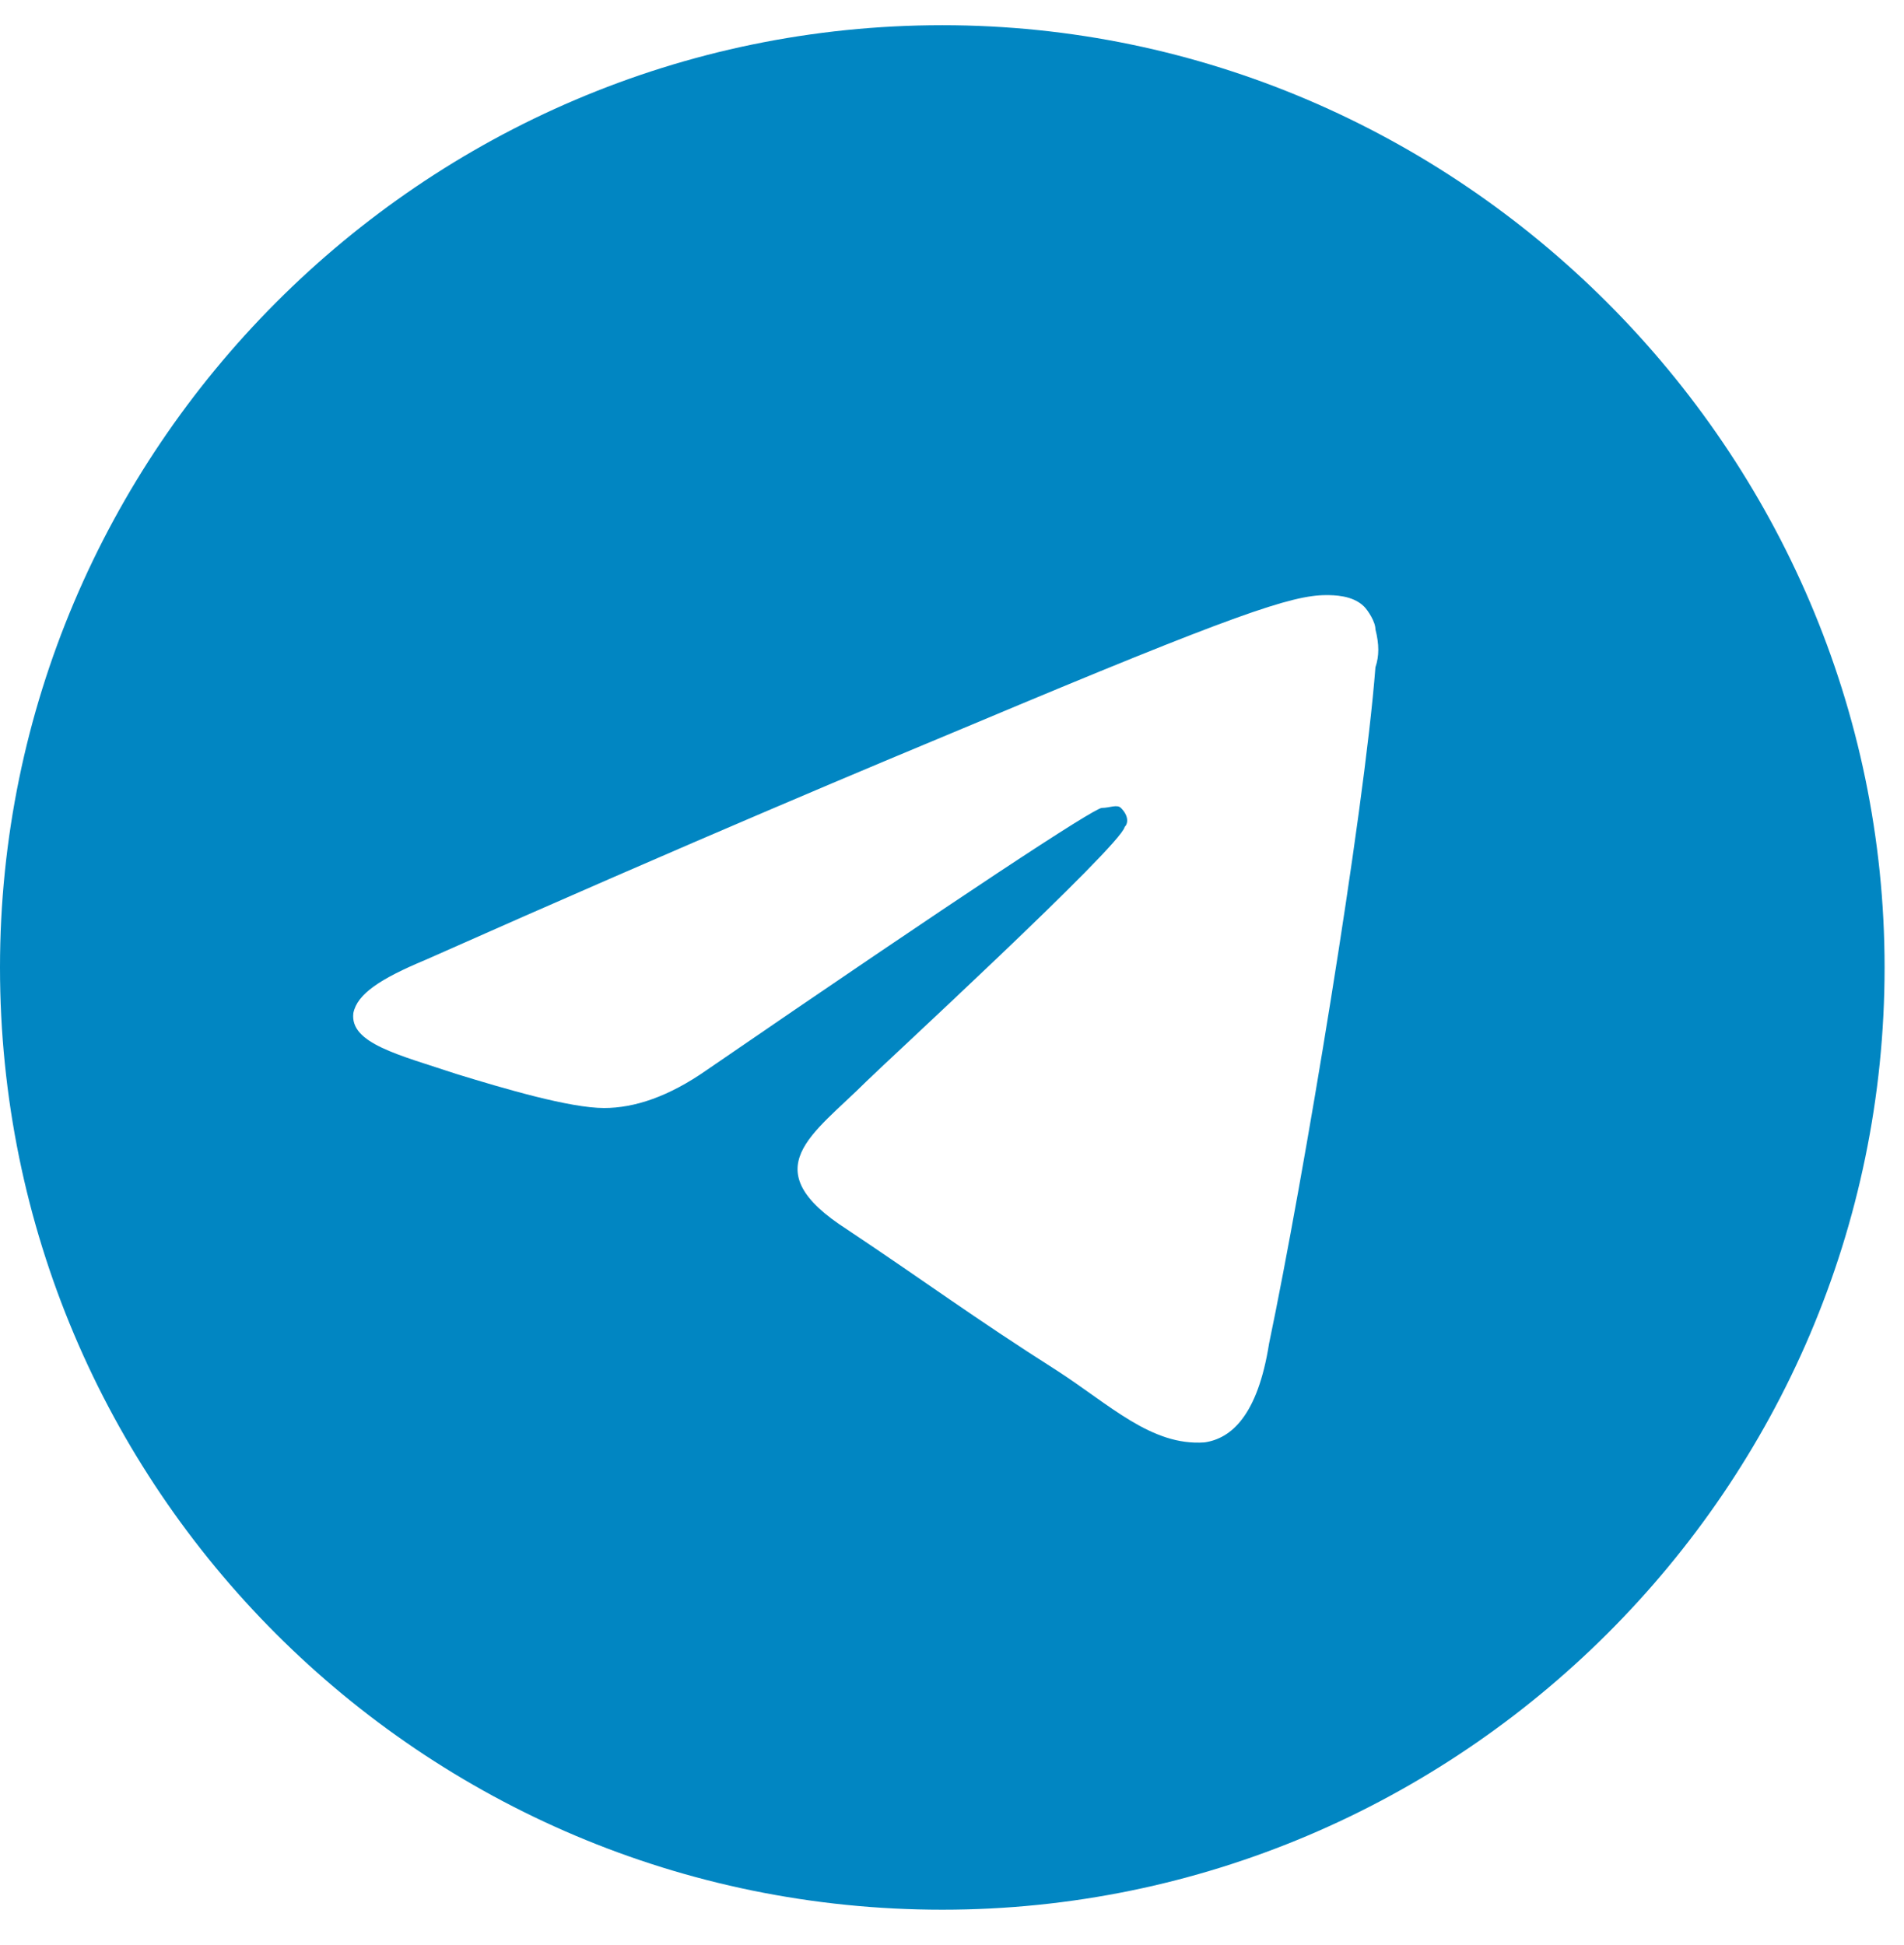 <svg width="46" height="47" viewBox="0 0 46 47" fill="white" xmlns="http://www.w3.org/2000/svg">
<path d="M22.766 0.609C35.25 0.609 45.531 10.891 45.531 23.375C45.531 35.951 35.25 46.141 22.766 46.141C10.19 46.141 0 35.951 0 23.375C0 10.891 10.19 0.609 22.766 0.609ZM33.23 16.123C33.322 15.848 33.322 15.572 33.23 15.205C33.23 15.021 33.047 14.746 32.955 14.654C32.68 14.379 32.221 14.379 32.037 14.379C31.211 14.379 29.834 14.838 23.5 17.5C21.297 18.418 16.891 20.254 10.281 23.191C9.18 23.65 8.629 24.018 8.537 24.477C8.445 25.211 9.639 25.486 11.016 25.945C12.209 26.312 13.77 26.771 14.596 26.771C15.33 26.771 16.156 26.496 17.074 25.854C23.225 21.631 26.438 19.52 26.621 19.52C26.805 19.52 26.988 19.428 27.08 19.52C27.264 19.703 27.264 19.887 27.172 19.979C27.08 20.438 21.297 25.762 20.93 26.129C19.645 27.414 18.176 28.24 20.471 29.709C22.398 30.994 23.5 31.82 25.52 33.105C26.805 33.932 27.814 34.941 29.1 34.85C29.742 34.758 30.385 34.207 30.66 32.463C31.486 28.516 32.955 19.703 33.23 16.123Z" fill="#0186C2"/>
</svg>
